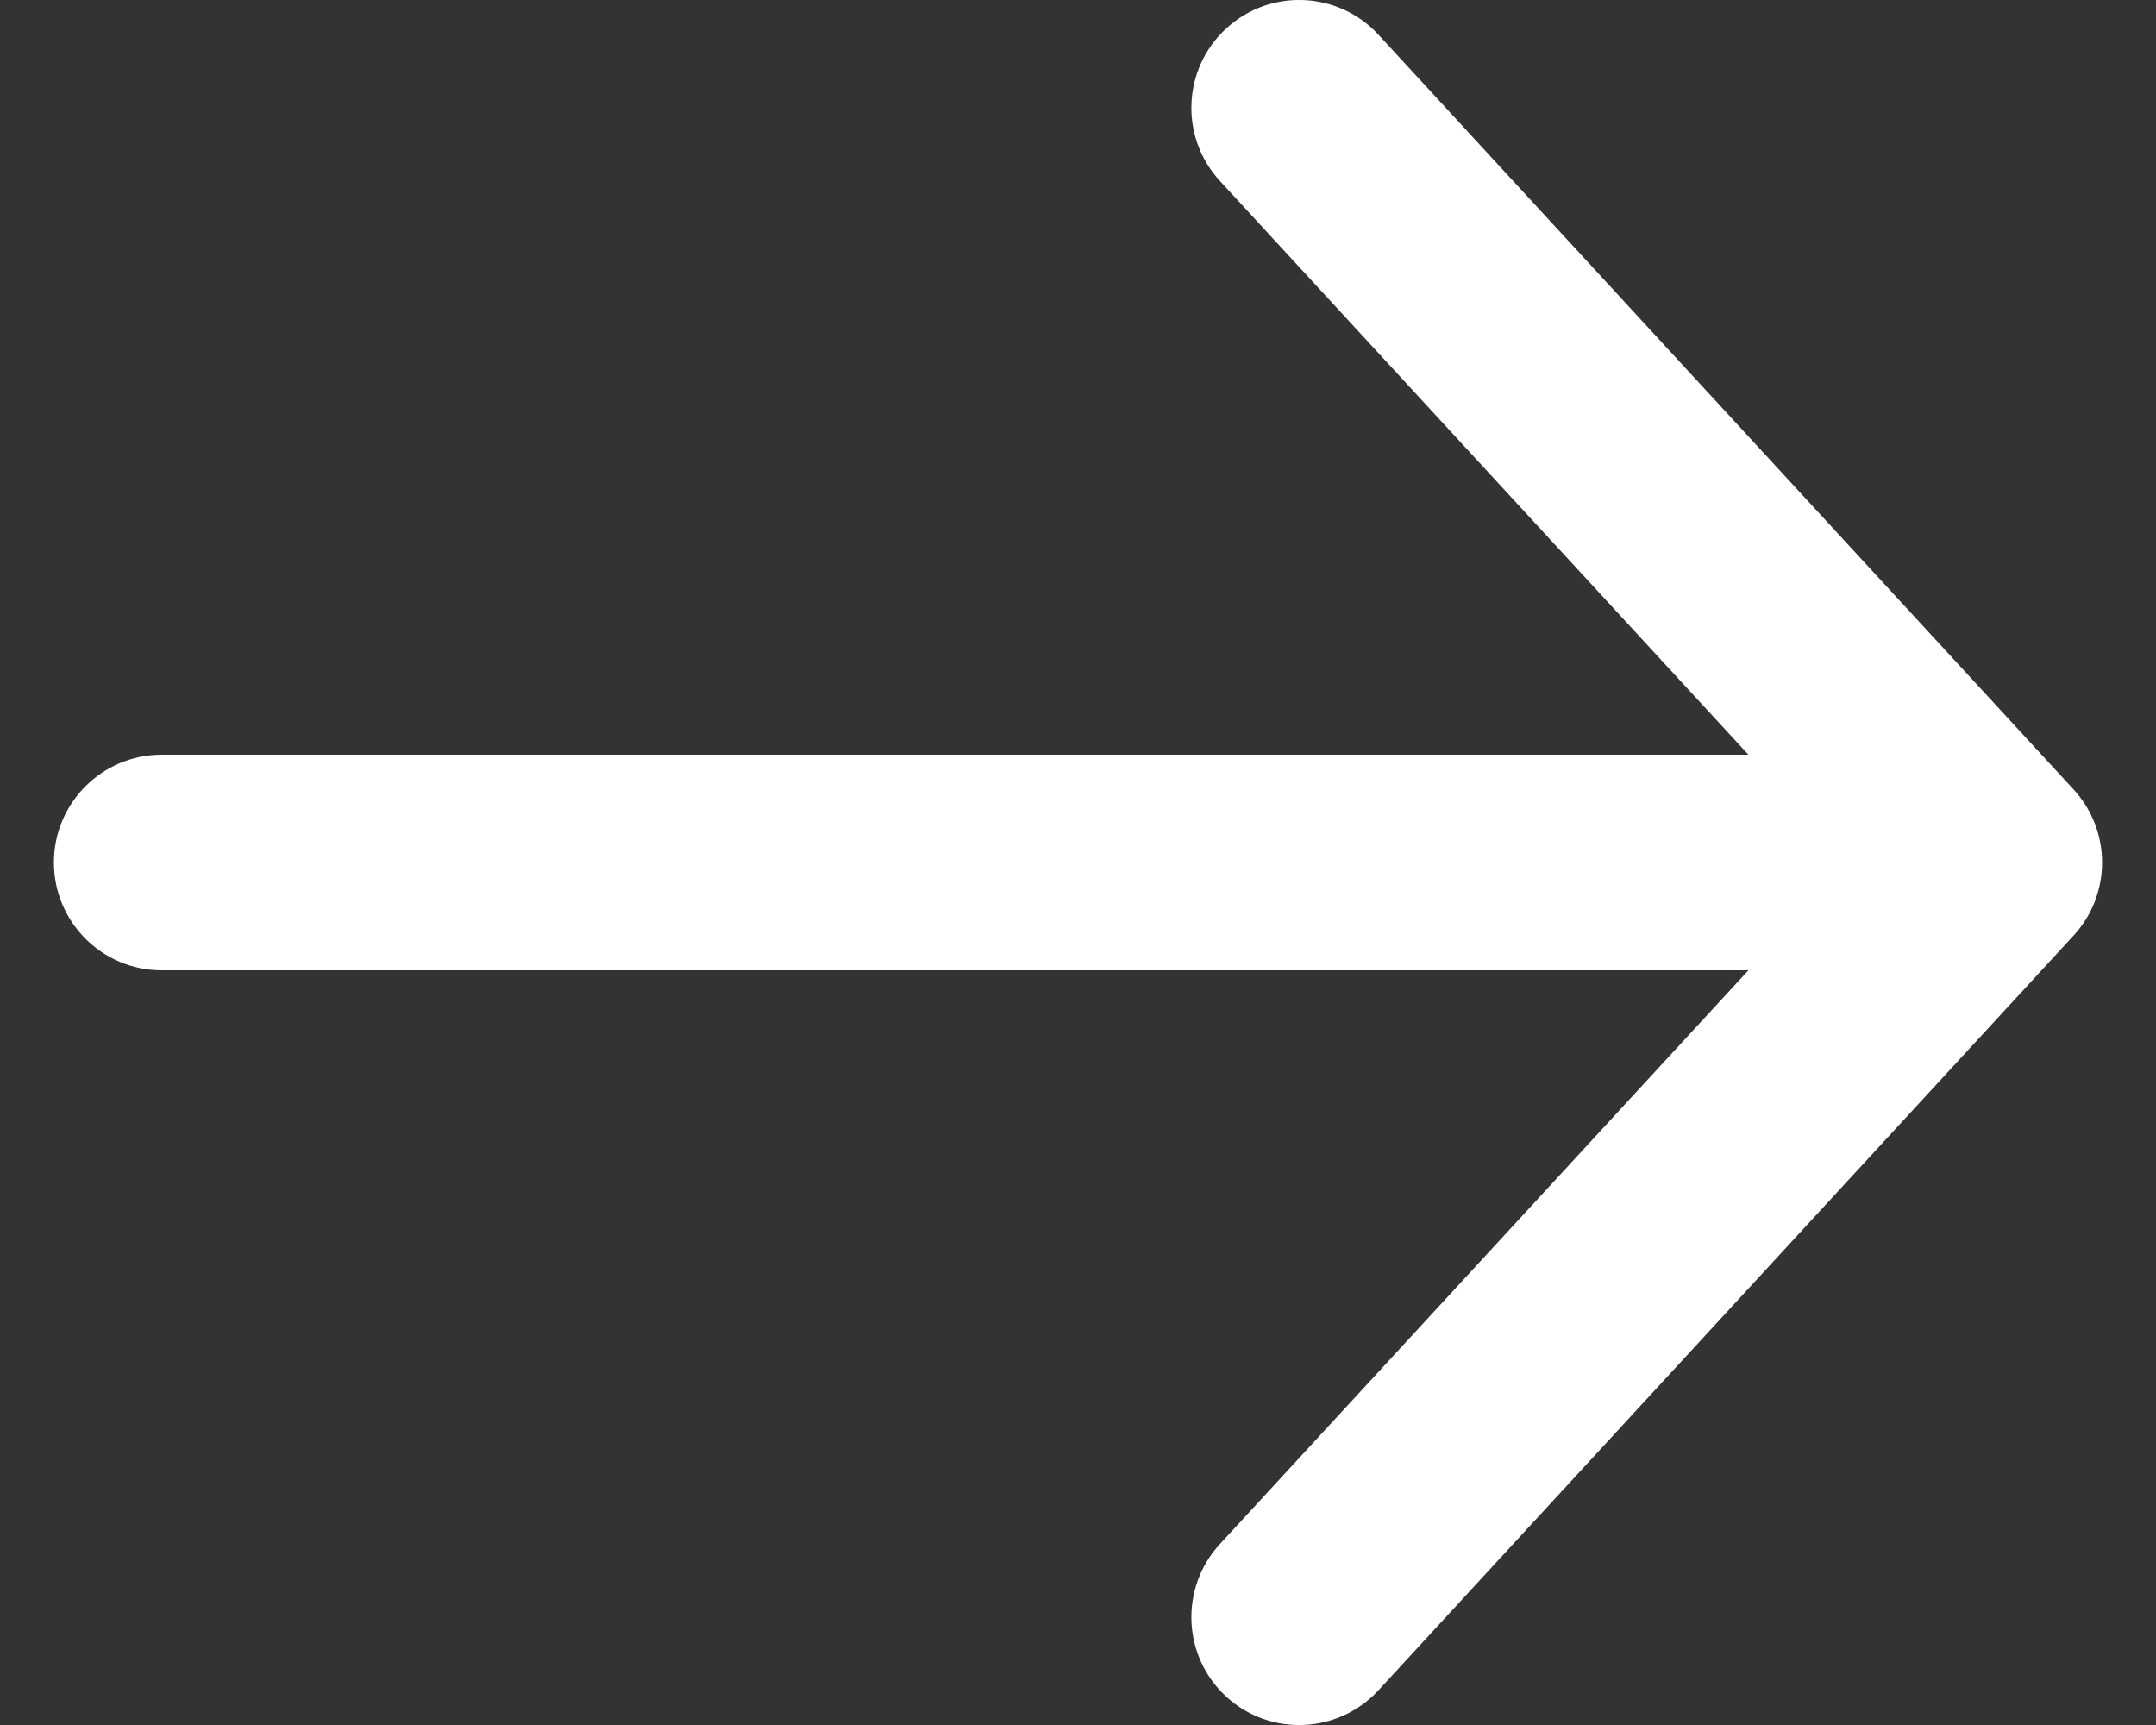 <svg width="20" height="16" viewBox="0 0 20 16" fill="white" xmlns="http://www.w3.org/2000/svg">
<rect x="0" y="0" width="20" height="16" fill="#333333" stroke="none"/>
<path fill-rule="evenodd" clip-rule="evenodd" d="M11.374 0.265C11.78 -0.11 12.413 -0.084 12.787 0.322L19.235 7.322C19.588 7.705 19.588 8.295 19.235 8.678L12.787 15.678C12.413 16.084 11.78 16.11 11.374 15.736C10.968 15.361 10.942 14.729 11.316 14.322L16.219 9H1.5C0.948 9 0.5 8.552 0.5 8C0.5 7.448 0.948 7 1.5 7H16.219L11.316 1.678C10.942 1.271 10.968 0.639 11.374 0.265Z"/>
</svg>
